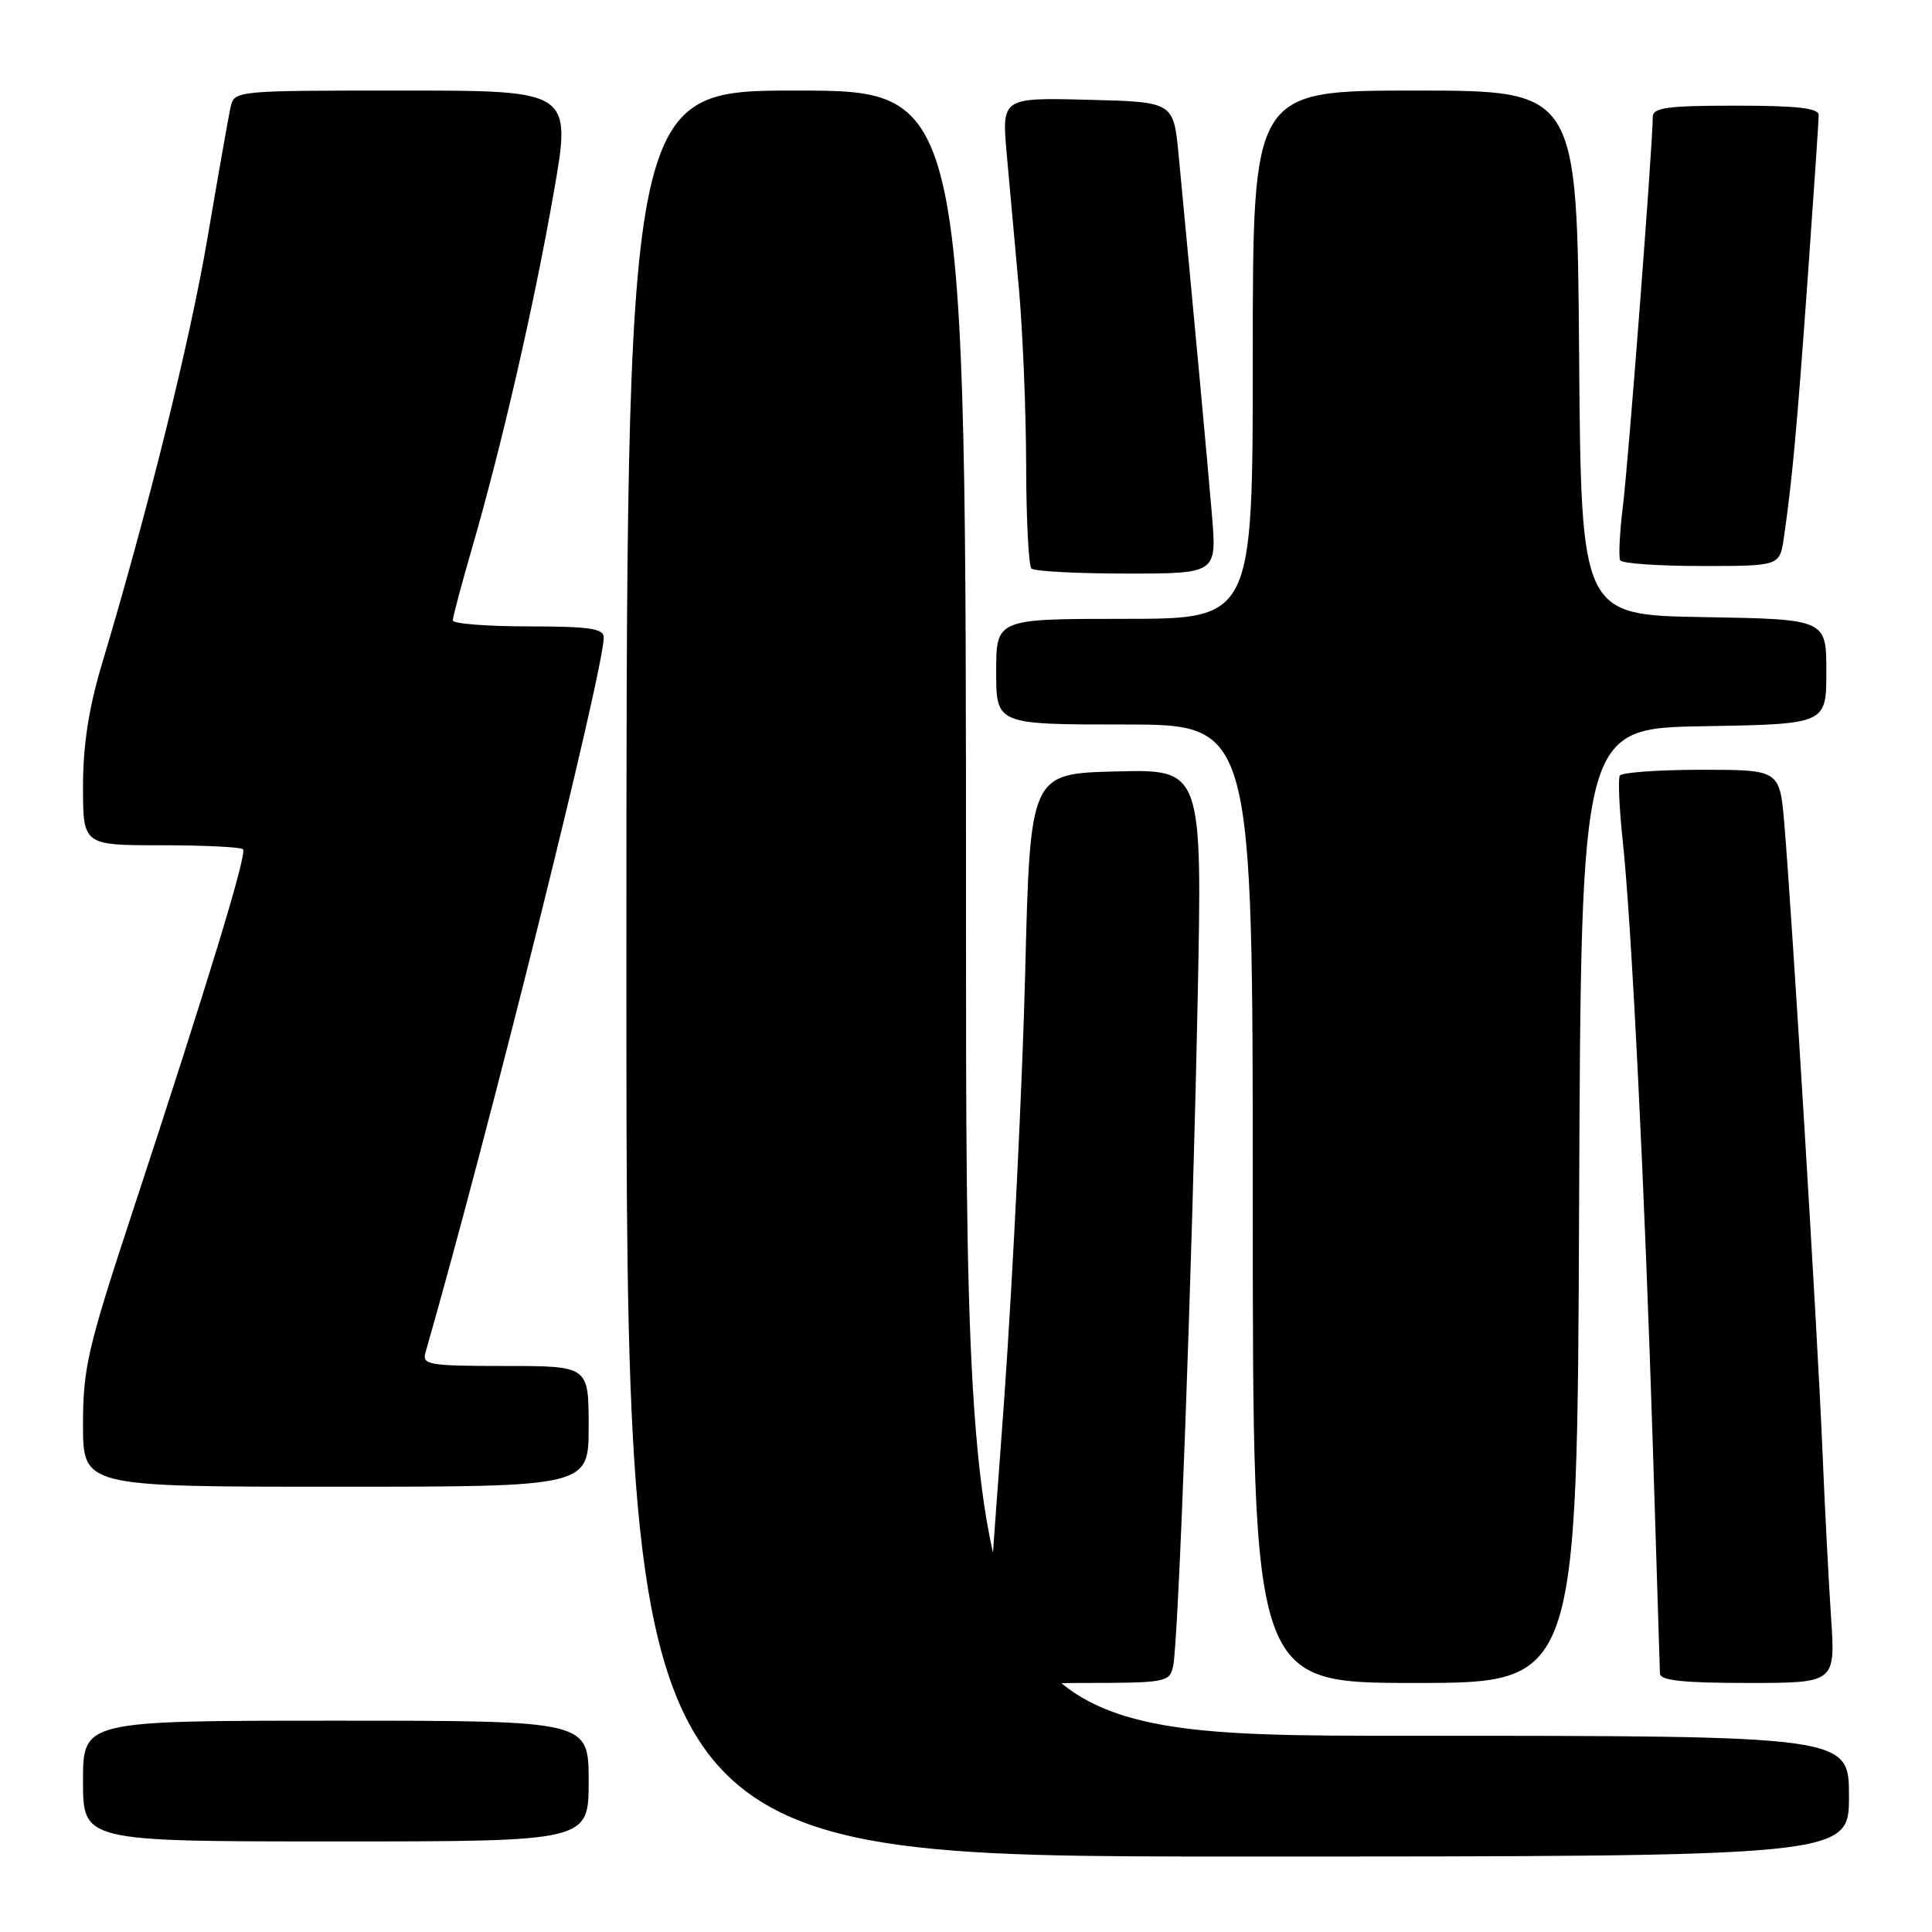 <?xml version="1.0" encoding="UTF-8" standalone="no"?>
<!DOCTYPE svg PUBLIC "-//W3C//DTD SVG 1.1//EN" "http://www.w3.org/Graphics/SVG/1.1/DTD/svg11.dtd" >
<svg xmlns="http://www.w3.org/2000/svg" xmlns:xlink="http://www.w3.org/1999/xlink" version="1.1" viewBox="0 0 256 256">
 <g >
 <path fill="currentColor"
d=" M 245.00 238.00 C 245.00 230.00 245.00 230.00 186.50 230.00 C 128.00 230.00 128.00 230.00 128.00 121.00 C 128.00 12.00 128.00 12.00 105.50 12.00 C 83.00 12.00 83.00 12.00 83.00 129.00 C 83.00 246.00 83.00 246.00 164.00 246.00 C 245.00 246.00 245.00 246.00 245.00 238.00 Z  M 78.00 236.00 C 78.00 228.00 78.00 228.00 44.50 228.00 C 11.00 228.00 11.00 228.00 11.00 236.00 C 11.00 244.00 11.00 244.00 44.50 244.00 C 78.00 244.00 78.00 244.00 78.00 236.00 Z  M 155.45 220.75 C 156.15 217.51 157.95 168.64 158.69 132.72 C 159.32 101.93 159.32 101.93 147.91 102.22 C 136.50 102.50 136.50 102.50 135.84 129.00 C 135.47 143.57 134.23 168.78 133.09 185.00 C 130.07 227.79 128.82 223.00 142.98 223.00 C 154.59 223.00 154.98 222.93 155.45 220.75 Z  M 209.24 159.75 C 209.50 96.50 209.50 96.50 225.75 96.23 C 242.00 95.95 242.00 95.95 242.00 89.00 C 242.00 82.05 242.00 82.05 225.75 81.77 C 209.50 81.50 209.50 81.50 209.24 46.75 C 208.97 12.00 208.97 12.00 187.49 12.00 C 166.00 12.00 166.00 12.00 166.00 47.00 C 166.00 82.00 166.00 82.00 149.00 82.00 C 132.00 82.00 132.00 82.00 132.00 89.00 C 132.00 96.00 132.00 96.00 149.00 96.00 C 166.00 96.00 166.00 96.00 166.00 159.50 C 166.00 223.00 166.00 223.00 187.49 223.00 C 208.99 223.00 208.99 223.00 209.24 159.75 Z  M 242.62 214.25 C 242.30 209.44 241.77 199.20 241.45 191.50 C 240.84 176.81 237.48 121.69 236.44 109.25 C 235.83 102.00 235.83 102.00 225.47 102.00 C 219.78 102.00 214.90 102.35 214.64 102.77 C 214.38 103.19 214.56 107.13 215.03 111.52 C 216.20 122.40 217.94 157.62 219.02 192.00 C 219.51 207.68 219.93 221.06 219.95 221.75 C 219.99 222.68 223.01 223.00 231.61 223.00 C 243.21 223.00 243.21 223.00 242.62 214.25 Z  M 78.00 189.00 C 78.00 181.00 78.00 181.00 66.93 181.00 C 56.87 181.00 55.91 180.84 56.37 179.25 C 64.75 150.04 80.00 88.84 80.00 84.44 C 80.00 83.28 78.03 83.00 70.00 83.00 C 64.50 83.00 60.00 82.64 60.00 82.21 C 60.00 81.77 61.14 77.48 62.53 72.68 C 66.49 59.04 70.76 40.45 73.36 25.59 C 75.74 12.00 75.74 12.00 53.39 12.00 C 31.04 12.00 31.04 12.00 30.54 14.25 C 30.27 15.49 28.90 23.25 27.50 31.50 C 25.16 45.23 19.68 67.35 13.46 88.15 C 11.76 93.83 11.00 98.76 11.00 104.18 C 11.00 112.00 11.00 112.00 21.33 112.00 C 27.02 112.00 31.91 112.24 32.20 112.53 C 32.77 113.10 27.57 130.17 17.42 161.00 C 11.62 178.61 11.00 181.30 11.00 188.75 C 11.00 197.00 11.00 197.00 44.50 197.00 C 78.00 197.00 78.00 197.00 78.00 189.00 Z  M 160.59 68.25 C 160.02 61.42 158.20 41.81 156.17 20.50 C 155.50 13.50 155.50 13.50 144.11 13.22 C 132.72 12.93 132.72 12.93 133.41 20.56 C 133.79 24.76 134.51 32.76 135.02 38.35 C 135.52 43.93 135.95 54.39 135.97 61.58 C 135.98 68.78 136.30 74.97 136.67 75.33 C 137.03 75.70 142.71 76.00 149.28 76.00 C 161.23 76.00 161.23 76.00 160.59 68.25 Z  M 236.37 71.25 C 237.47 63.68 238.08 57.06 239.52 37.00 C 240.32 25.72 240.99 15.94 240.99 15.25 C 241.00 14.33 238.14 14.00 230.00 14.00 C 220.94 14.00 219.00 14.26 219.00 15.49 C 219.00 19.08 215.78 61.13 215.05 67.00 C 214.61 70.58 214.45 73.84 214.69 74.25 C 214.92 74.66 219.78 75.00 225.47 75.00 C 235.82 75.00 235.82 75.00 236.37 71.25 Z "/>
</g>
</svg>